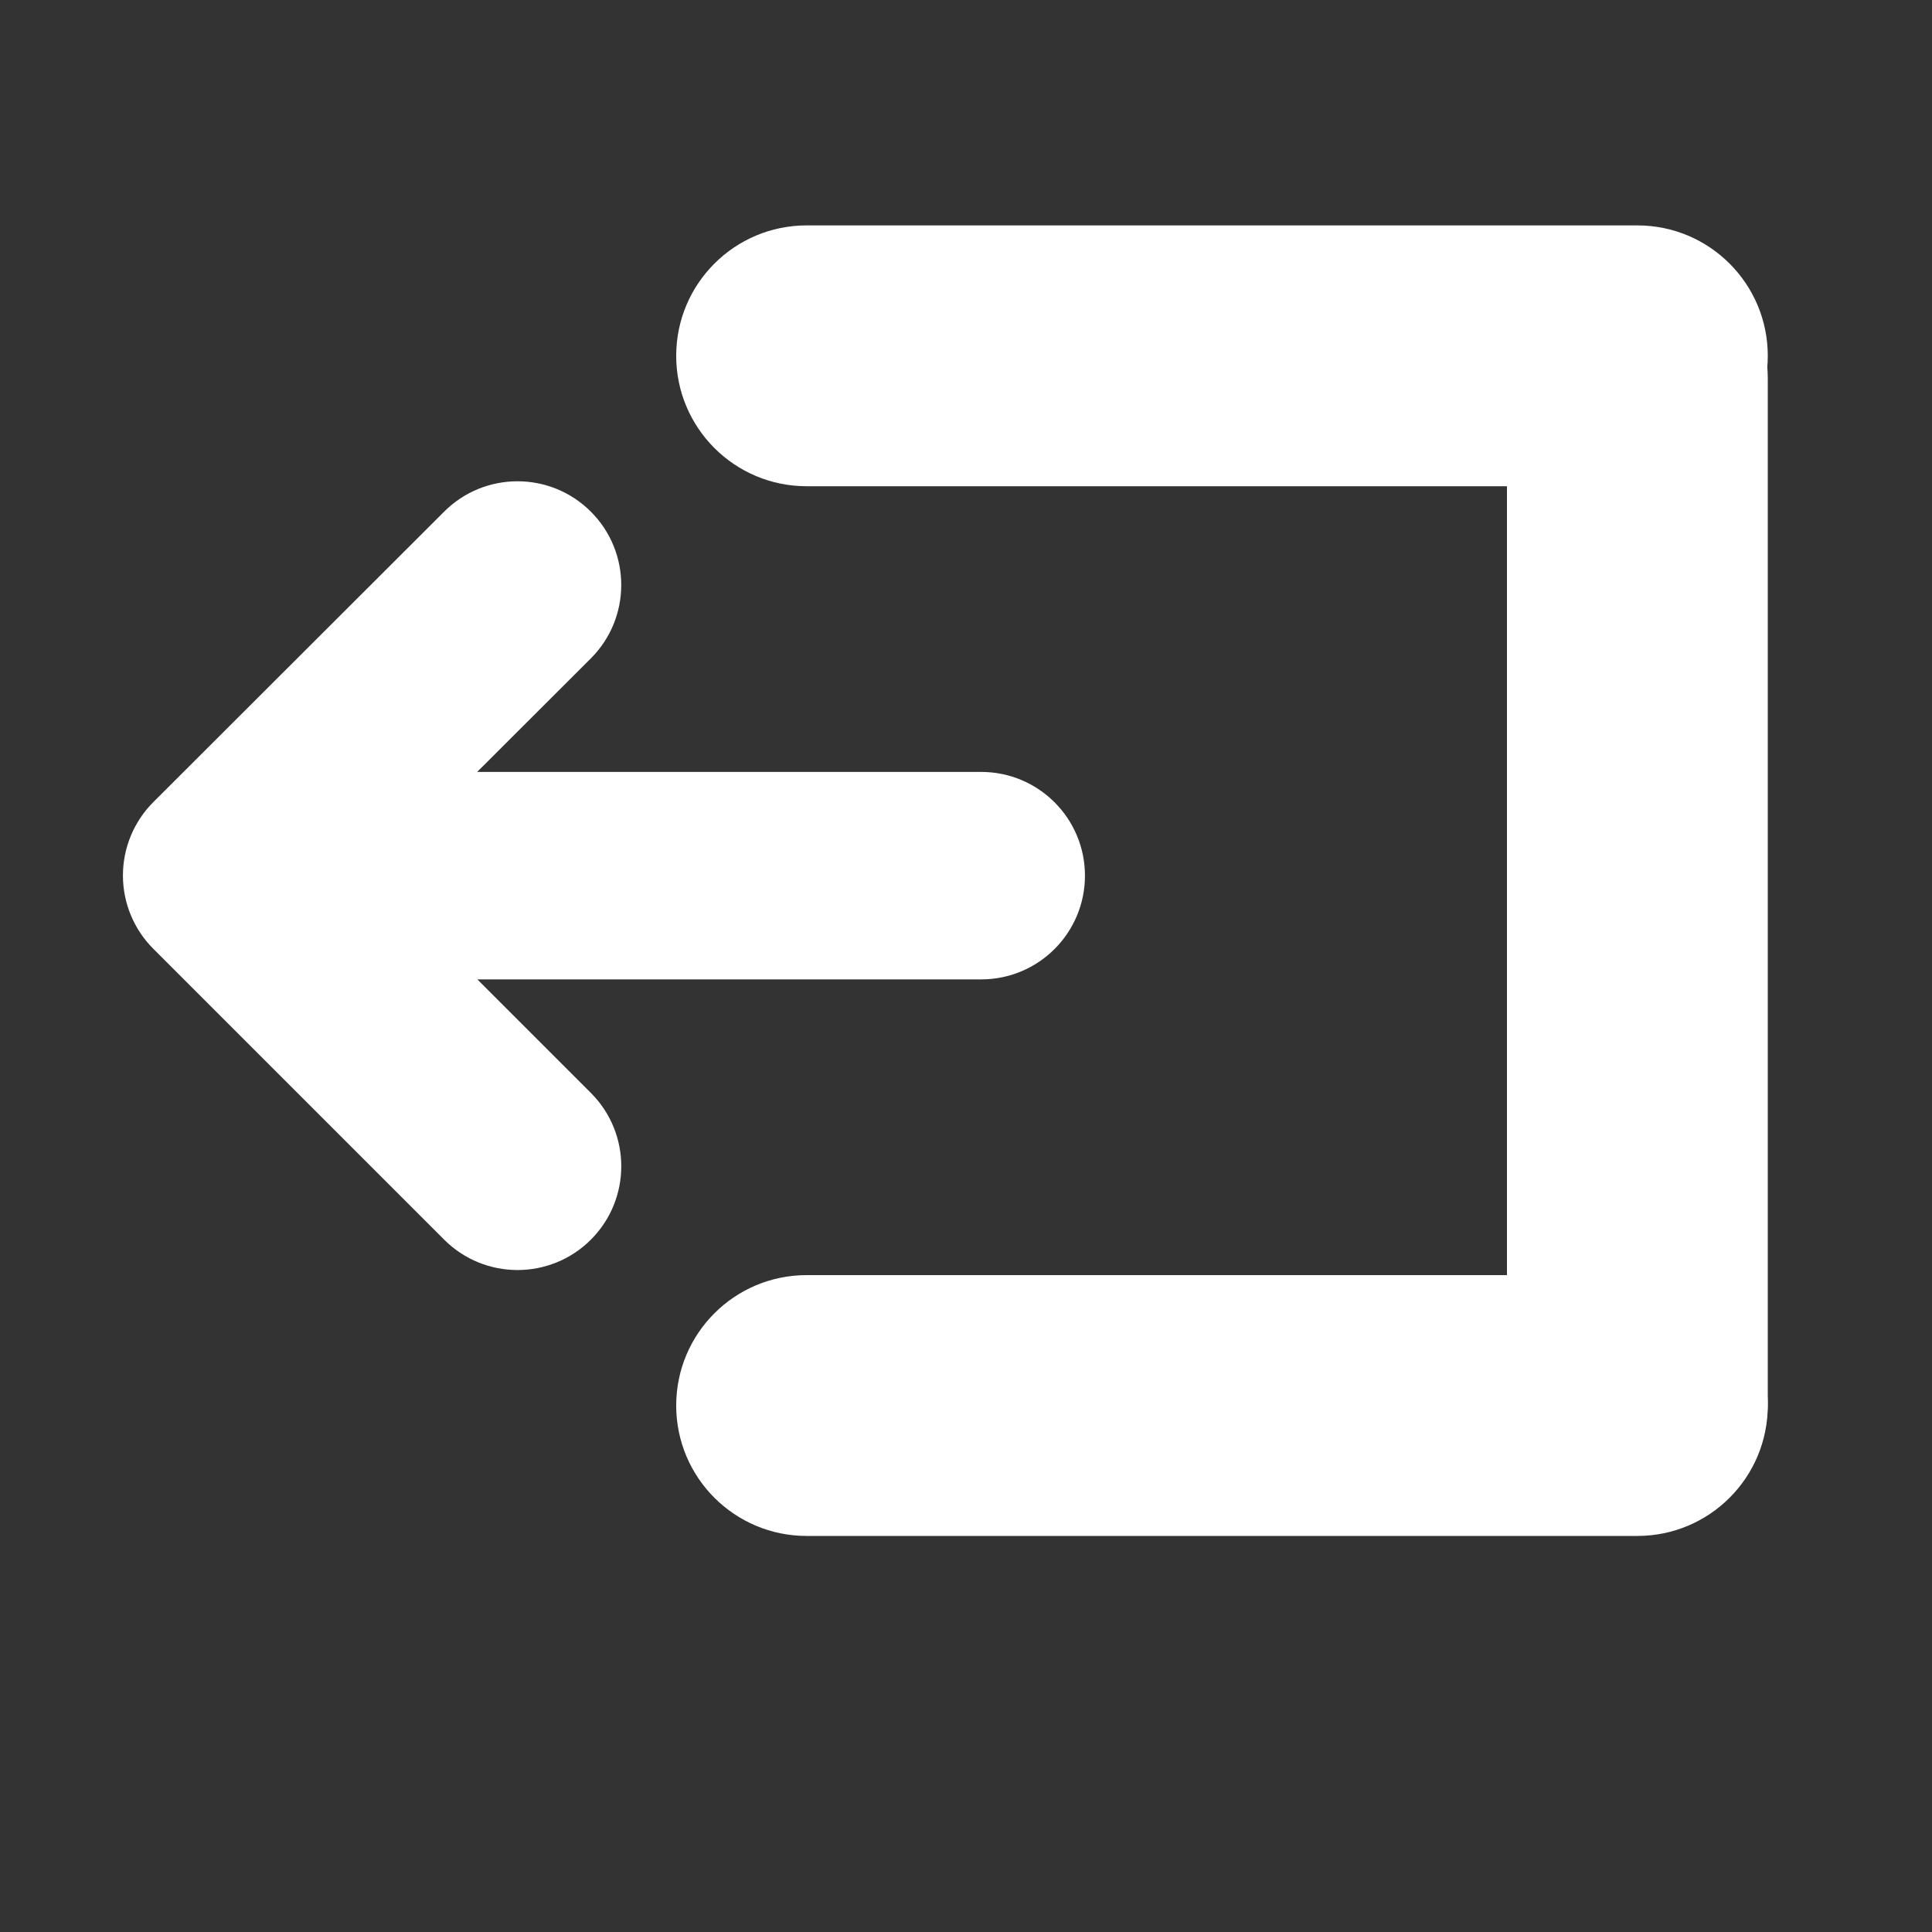 <?xml version="1.0" encoding="utf-8"?>
<!-- Generator: Adobe Illustrator 16.0.0, SVG Export Plug-In . SVG Version: 6.00 Build 0)  -->
<!DOCTYPE svg PUBLIC "-//W3C//DTD SVG 1.1//EN" "http://www.w3.org/Graphics/SVG/1.1/DTD/svg11.dtd">
<svg version="1.1" id="Layer_1" xmlns="http://www.w3.org/2000/svg" xmlns:xlink="http://www.w3.org/1999/xlink" x="0px" y="0px"
	 width="100px" height="100px" viewBox="0 0 100 100" enable-background="new 0 0 100 100" xml:space="preserve">
<rect x="0" y="0" width="100" height="100" fill="#333333" stroke="none"/>
<path fill="#FFFFFF" d="M91.5,18.417c0,3.728-3.021,6.75-6.75,6.75h-43c-3.728,0-6.75-3.022-6.75-6.75l0,0
	c0-3.728,3.022-6.75,6.75-6.75h43C88.479,11.667,91.5,14.689,91.5,18.417L91.5,18.417z"/>
<path fill="#FFFFFF" d="M91.5,72.75c0,3.729-3.021,6.75-6.75,6.75h-43c-3.728,0-6.75-3.021-6.75-6.75l0,0
	c0-3.729,3.022-6.75,6.75-6.75h43C88.479,66,91.5,69.021,91.5,72.75L91.5,72.75z"/>
<path fill="#FFFFFF" d="M84.75,79.333c-3.729,0-6.75-3.022-6.75-6.75v-53c0-3.728,3.021-6.75,6.75-6.75l0,0
	c3.729,0,6.75,3.022,6.75,6.75v53C91.5,76.311,88.479,79.333,84.75,79.333L84.75,79.333z"/>
<path fill="#FFFFFF" d="M7.936,49.11L22.99,64.164c2.097,2.097,5.497,2.097,7.594,0c2.097-2.098,2.097-5.497,0-7.594l-5.877-5.877
	h26.079c2.967,0,5.371-2.404,5.371-5.369c0-2.966-2.404-5.369-5.371-5.369H24.698l5.882-5.875c2.099-2.096,2.101-5.495,0.005-7.594
	c-1.049-1.05-2.424-1.575-3.799-1.575c-1.374,0-2.747,0.523-3.795,1.57L7.938,41.515c-1.008,1.007-1.574,2.373-1.575,3.797
	C6.362,46.737,6.929,48.104,7.936,49.11z"/>
</svg>
